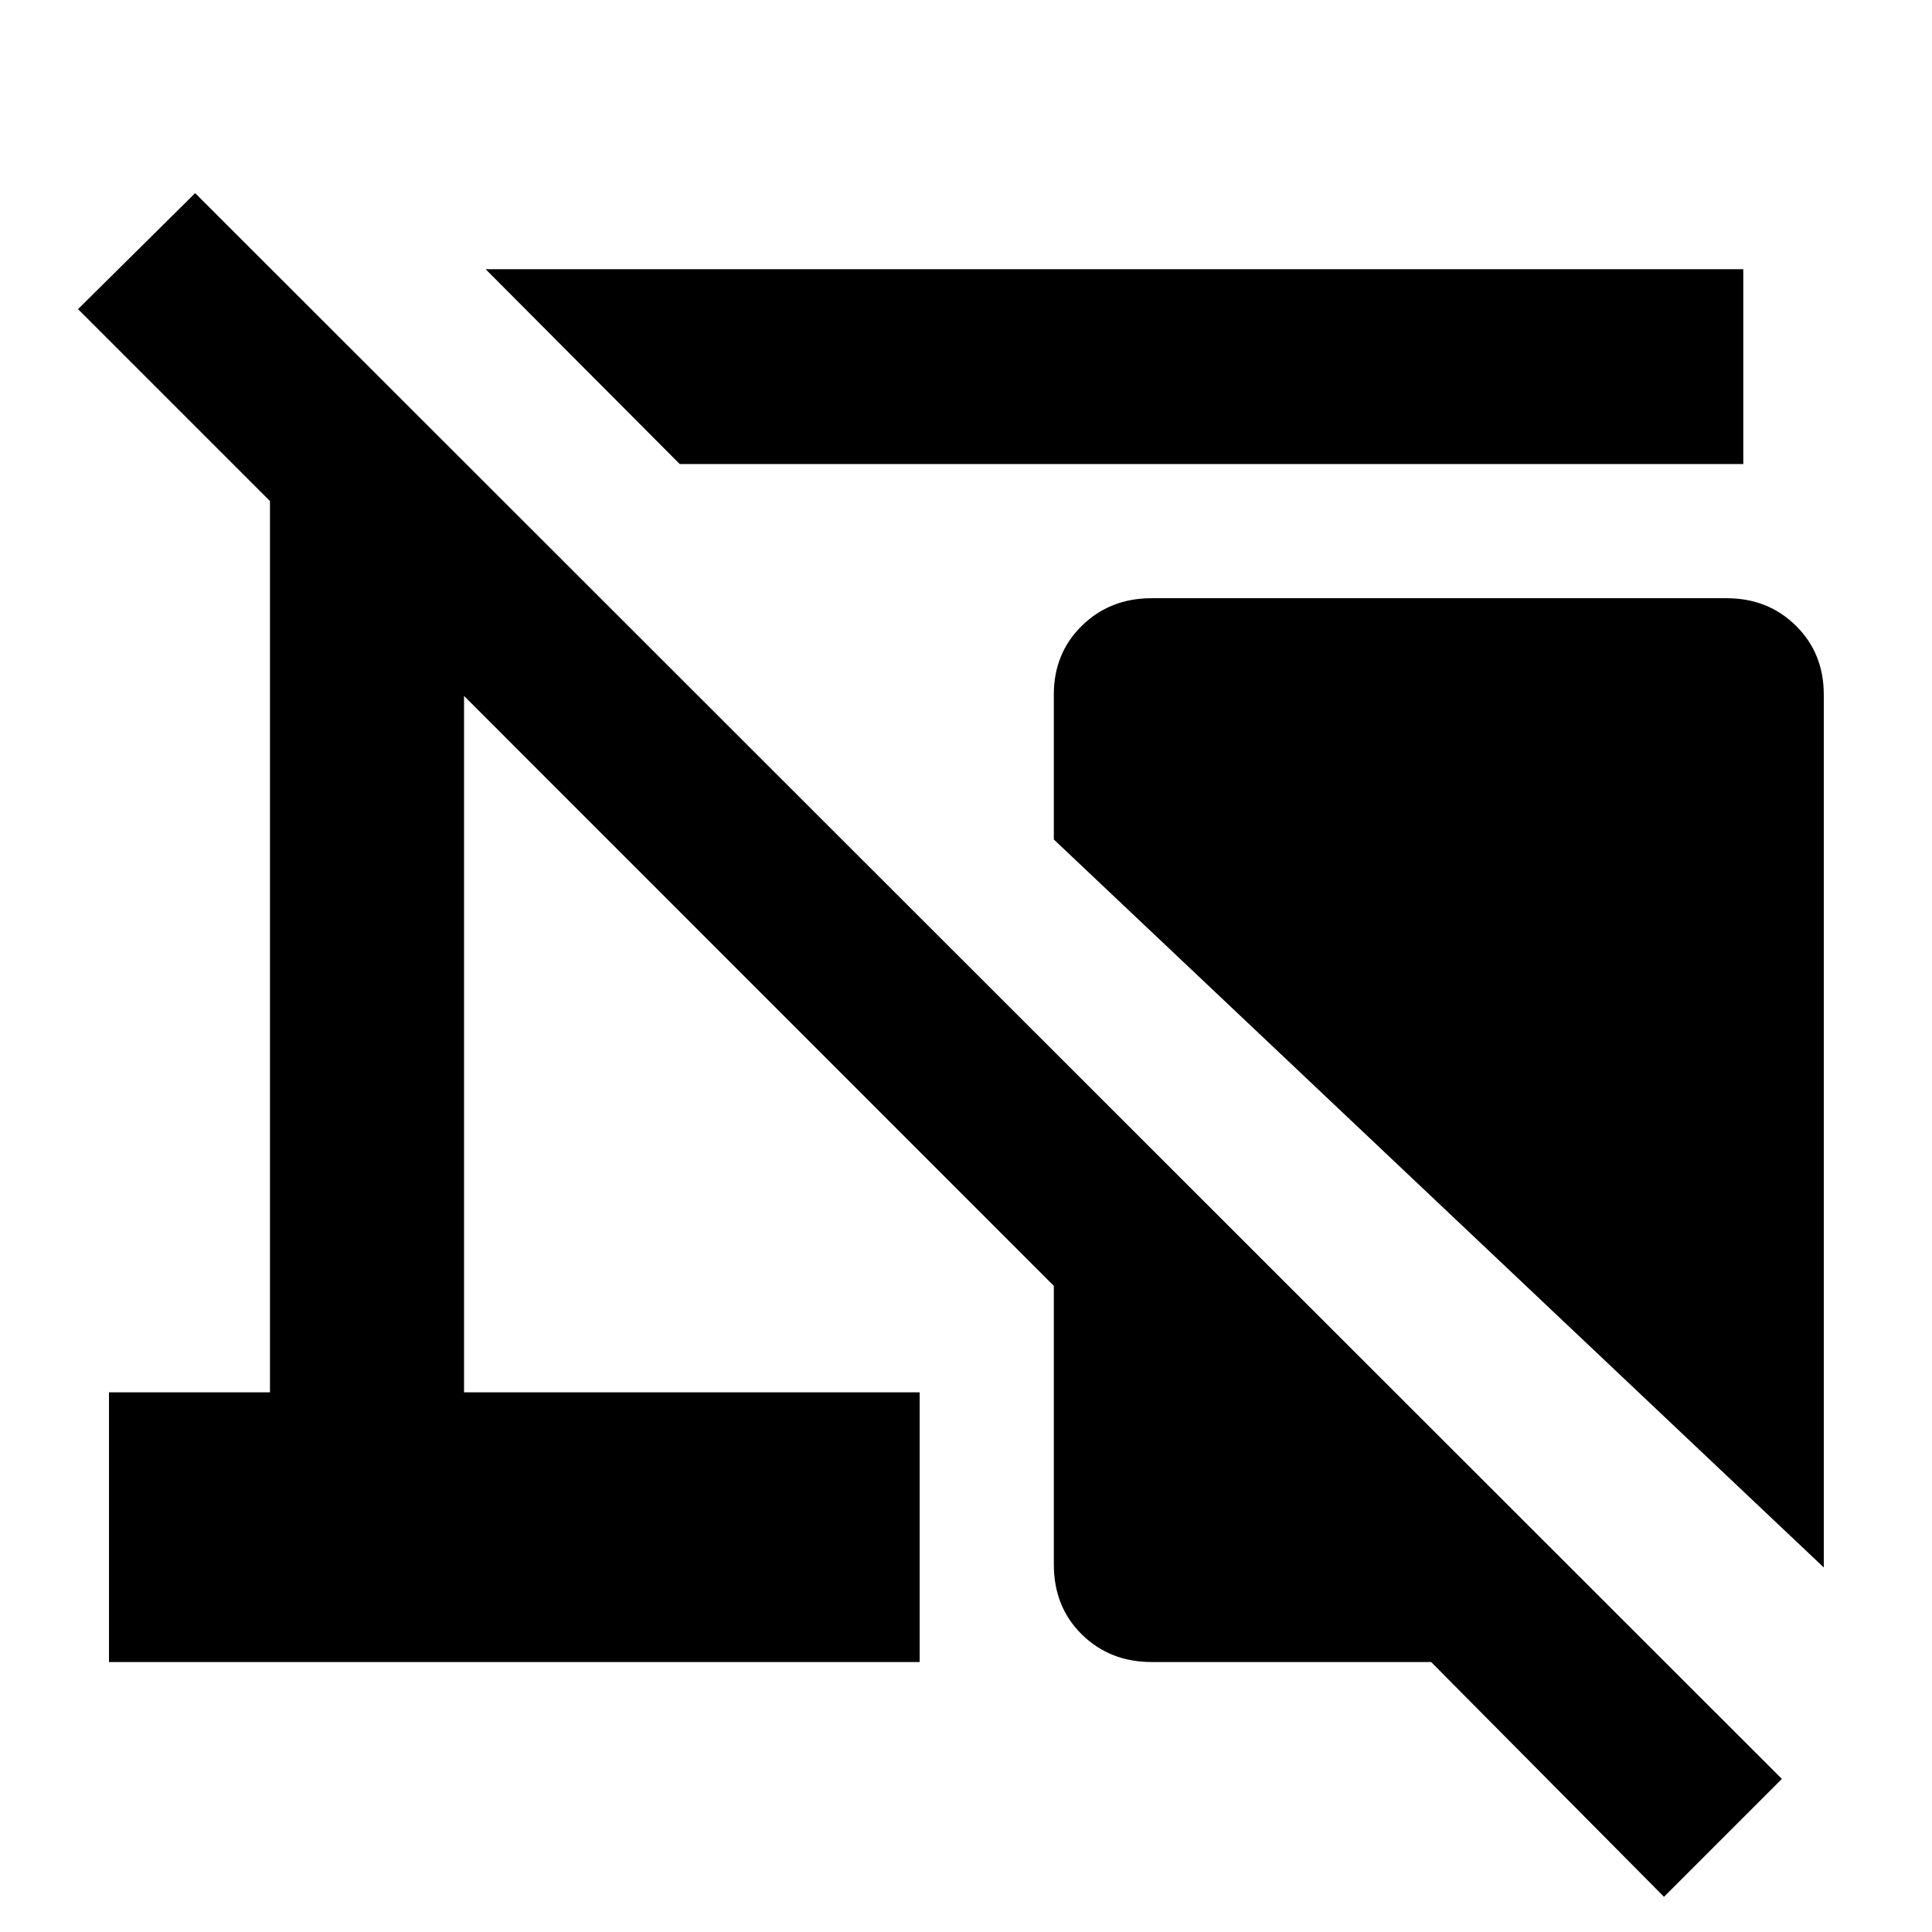 <svg xmlns="http://www.w3.org/2000/svg" height="40" viewBox="0 -960 960 960" width="40"><path d="m337.75-729.42-96.43-96.81h624.91v96.81H337.75Zm568.48 548.28L523.64-542.87v-72q0-20.54 13.95-34.21 13.96-13.67 34.6-13.67h285.78q20.54 0 34.4 13.67t13.86 34.21v433.73Zm-79.4 163.65L711.12-134.15H572.19q-20.64 0-34.6-13.67-13.95-13.67-13.95-34.88v-138.36L230.58-614.2v346.04h226.39v134.01H54.15v-134.01h80v-442.86l-95.38-95.37 58.2-57.64L885.41-76.07l-58.58 58.58Z"/></svg>